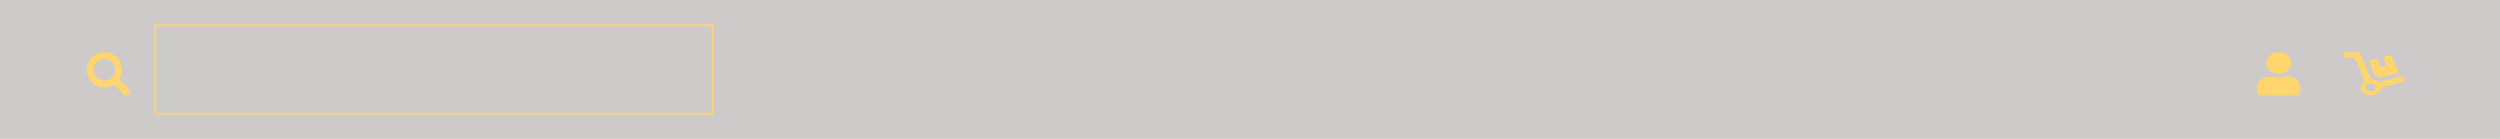 <svg width="1440" height="80" viewBox="0 0 1440 80" fill="none" xmlns="http://www.w3.org/2000/svg">
<g style="mix-blend-mode:plus-darker">
<rect width="1440" height="80" fill="#766C6B" fill-opacity="0.36"/>
<path d="M1367.88 43.56C1368.97 43.805 1369.98 44.215 1370.88 44.767L1380.7 42.139C1381.21 42.003 1381.48 41.558 1381.31 41.153L1377.64 32.305C1377.47 31.895 1376.92 31.675 1376.41 31.812L1372.7 32.808L1374.71 37.662L1371.02 38.643L1369.01 33.789L1365.27 34.79C1364.76 34.927 1364.49 35.371 1364.66 35.777L1367.88 43.56ZM1384.95 45.938L1384.33 44.454C1384.16 44.044 1383.61 43.824 1383.1 43.961L1370.13 47.438C1369.09 46.363 1367.48 45.66 1365.66 45.631L1359.62 31.069C1359.36 30.43 1358.62 30 1357.78 30H1350.97C1350.44 30 1350 30.352 1350 30.781V32.344C1350 32.774 1350.44 33.125 1350.97 33.125H1356.37L1361.98 46.637C1360.39 47.633 1359.44 49.254 1359.79 51.056C1360.16 52.98 1362.09 54.587 1364.49 54.923C1368.14 55.446 1371.31 53.224 1371.38 50.402L1384.34 46.925C1384.84 46.788 1385.12 46.349 1384.95 45.938ZM1365.55 52.658C1363.94 52.658 1362.64 51.608 1362.64 50.314C1362.64 49.02 1363.94 47.97 1365.55 47.97C1367.17 47.97 1368.47 49.02 1368.47 50.314C1368.47 51.608 1367.17 52.658 1365.55 52.658Z" fill="#FFD66D"/>
<path d="M1312.5 42.5C1316.45 42.5 1319.64 39.702 1319.64 36.25C1319.64 32.798 1316.45 30 1312.5 30C1308.55 30 1305.36 32.798 1305.36 36.25C1305.36 39.702 1308.55 42.5 1312.5 42.5ZM1317.5 44.062H1316.57C1315.33 44.56 1313.95 44.844 1312.5 44.844C1311.05 44.844 1309.68 44.56 1308.43 44.062H1307.5C1303.36 44.062 1300 47.002 1300 50.625V52.656C1300 53.95 1301.2 55 1302.68 55H1322.32C1323.8 55 1325 53.95 1325 52.656V50.625C1325 47.002 1321.64 44.062 1317.5 44.062Z" fill="#FFD66D"/>
<rect x="89.5" y="14.5" width="321" height="51" fill="#D9D9D9" fill-opacity="0.11" stroke="#FFD66D" stroke-linejoin="round"/>
<path d="M74.658 51.616L69.79 46.748C69.57 46.528 69.272 46.406 68.96 46.406H68.164C69.512 44.683 70.312 42.515 70.312 40.156C70.312 34.546 65.767 30 60.156 30C54.546 30 50 34.546 50 40.156C50 45.767 54.546 50.312 60.156 50.312C62.515 50.312 64.683 49.512 66.406 48.164V48.96C66.406 49.273 66.528 49.57 66.748 49.79L71.616 54.658C72.075 55.117 72.817 55.117 73.272 54.658L74.653 53.276C75.112 52.817 75.112 52.075 74.658 51.616ZM60.156 46.406C56.704 46.406 53.906 43.613 53.906 40.156C53.906 36.704 56.699 33.906 60.156 33.906C63.608 33.906 66.406 36.699 66.406 40.156C66.406 43.608 63.613 46.406 60.156 46.406Z" fill="#FFD66D"/>
</g>
</svg>

